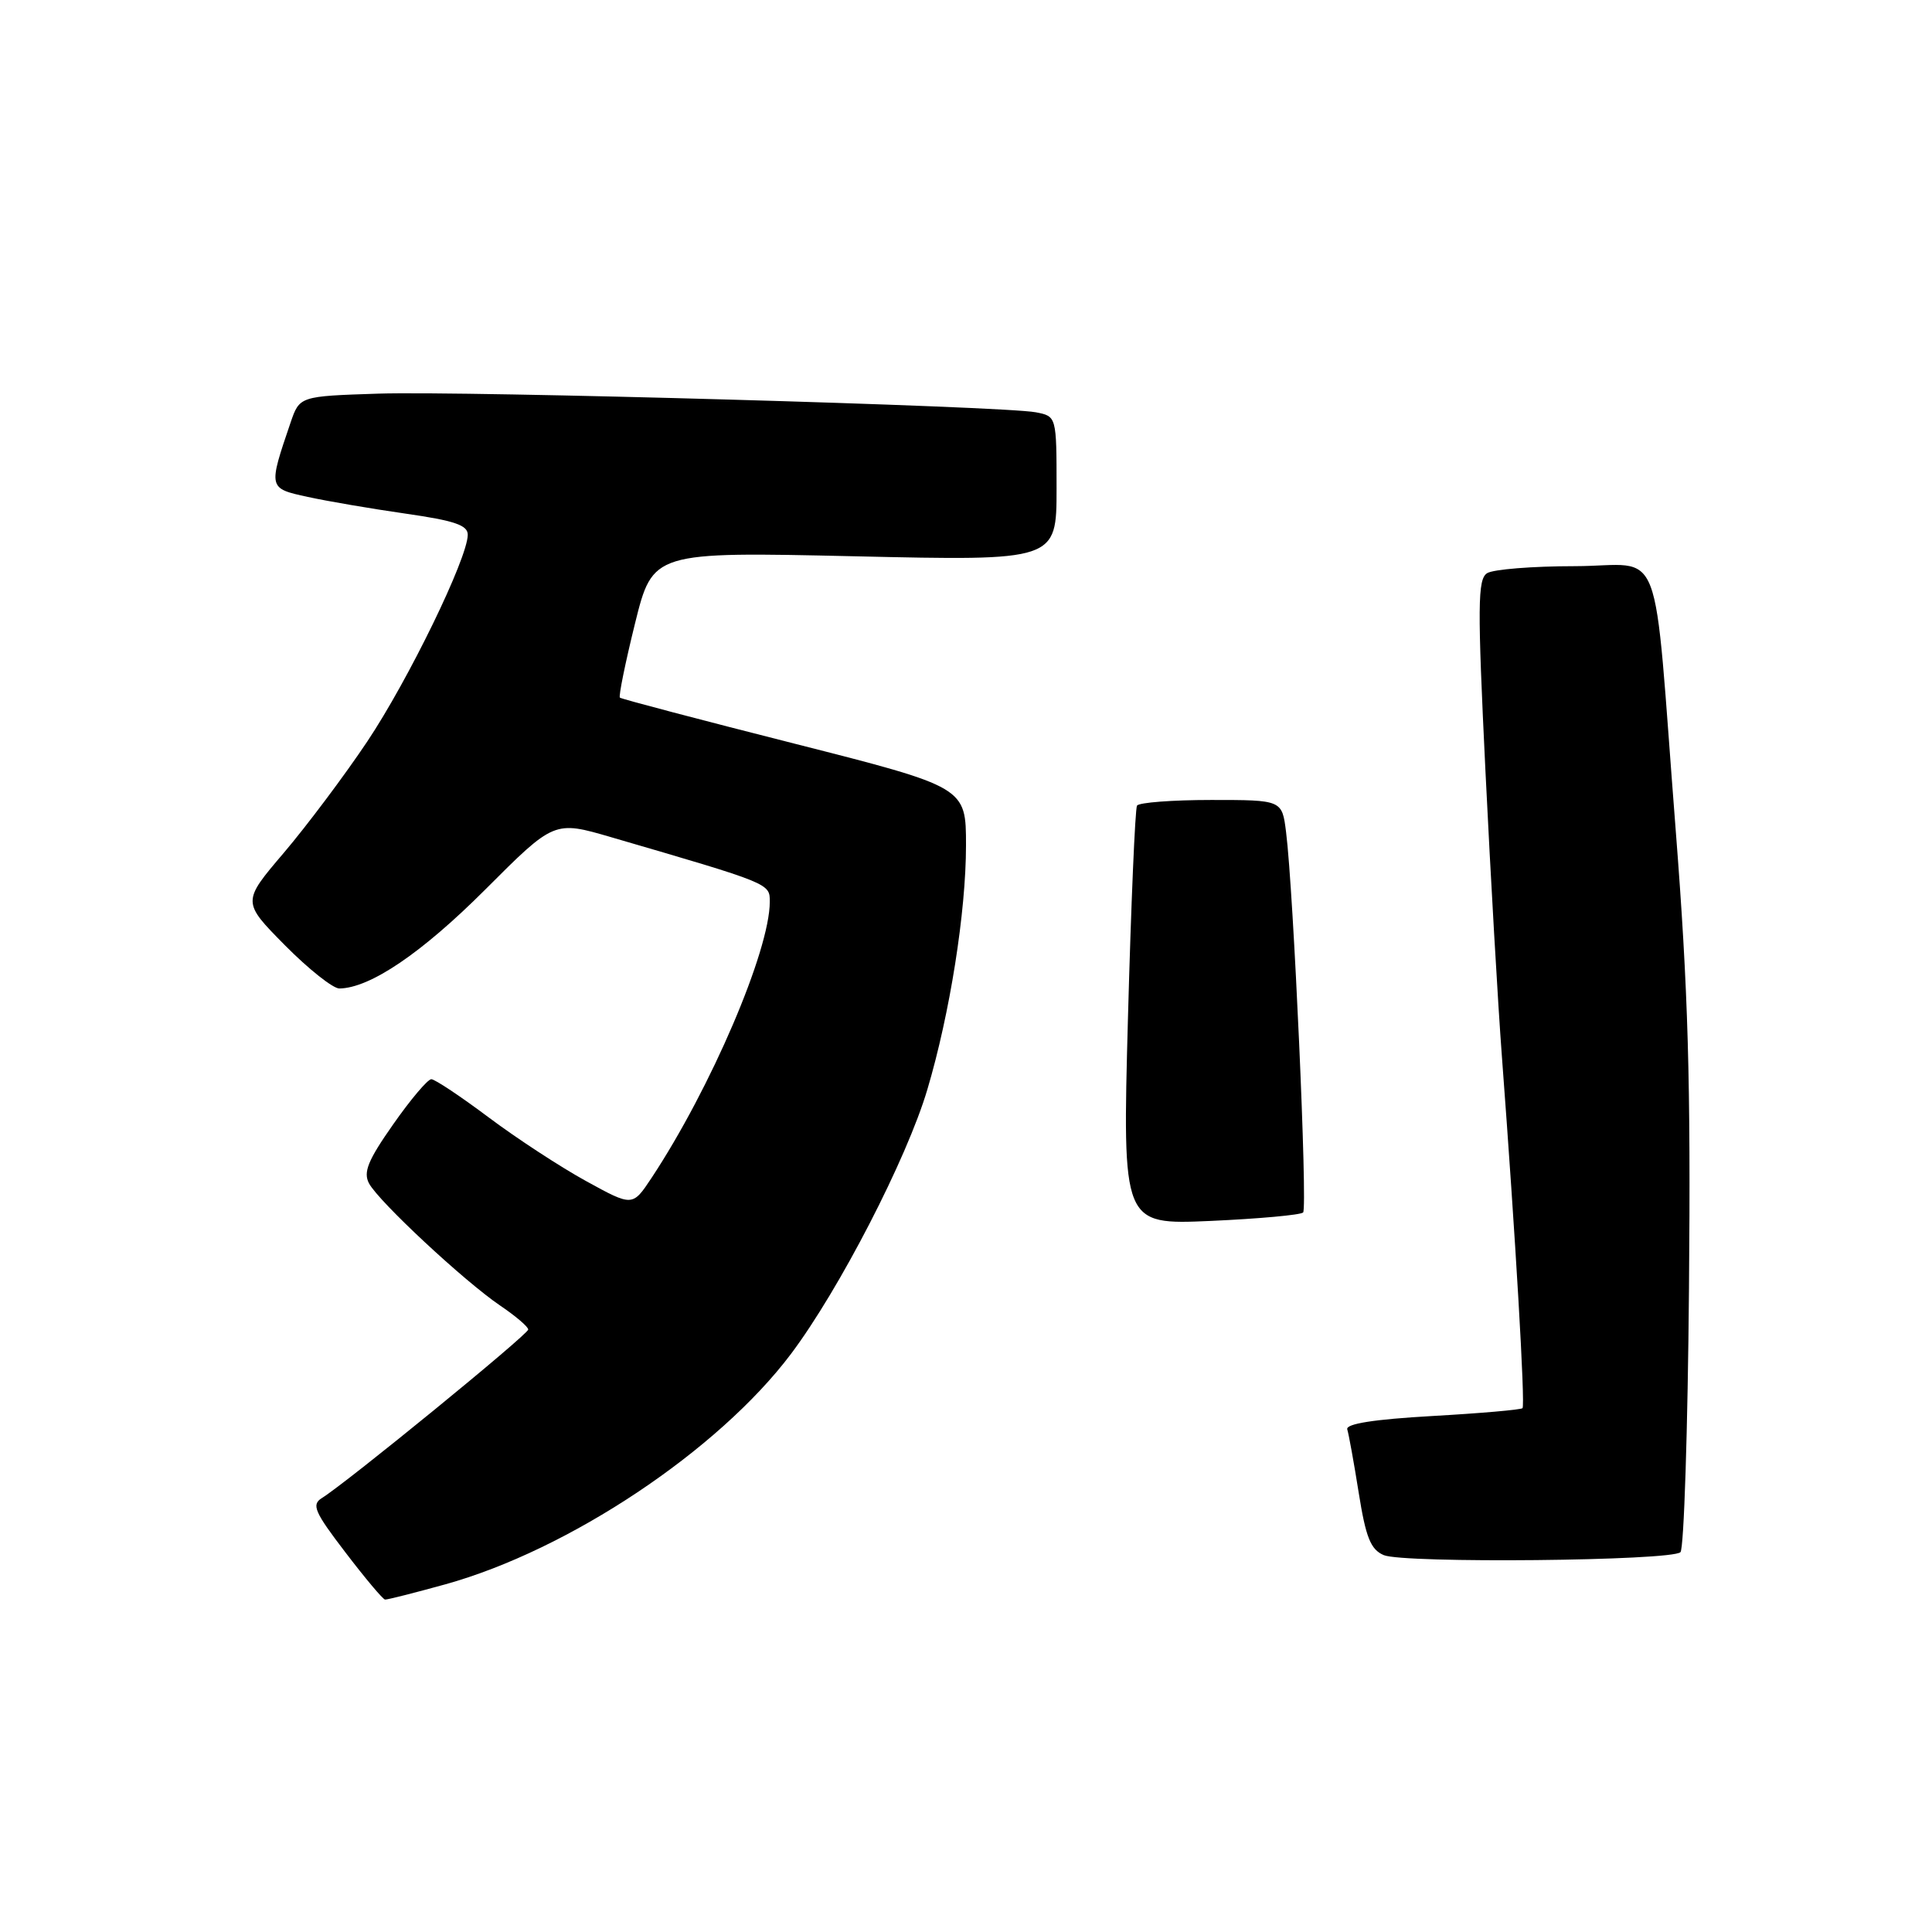 <?xml version="1.0" encoding="UTF-8" standalone="no"?>
<!DOCTYPE svg PUBLIC "-//W3C//DTD SVG 1.1//EN" "http://www.w3.org/Graphics/SVG/1.1/DTD/svg11.dtd" >
<svg xmlns="http://www.w3.org/2000/svg" xmlns:xlink="http://www.w3.org/1999/xlink" version="1.1" viewBox="0 0 256 256">
 <g >
 <path fill="currentColor"
d=" M 58.98 209.94 C 75.36 205.40 95.19 192.18 104.81 179.40 C 111.21 170.88 120.17 153.52 122.88 144.36 C 125.87 134.31 128.00 120.82 128.00 112.02 C 128.00 104.31 128.00 104.31 105.25 98.53 C 92.74 95.36 82.34 92.62 82.14 92.44 C 81.95 92.27 82.85 87.84 84.14 82.62 C 86.50 73.11 86.50 73.11 113.25 73.71 C 140.00 74.32 140.00 74.32 140.00 64.74 C 140.00 55.16 140.00 55.16 137.25 54.63 C 132.96 53.80 61.73 51.78 50.10 52.16 C 39.70 52.50 39.70 52.50 38.50 56.00 C 35.53 64.72 35.53 64.70 40.76 65.84 C 43.37 66.41 49.21 67.41 53.75 68.06 C 60.23 68.99 62.00 69.59 61.98 70.87 C 61.95 74.00 54.12 90.09 48.66 98.26 C 45.63 102.79 40.65 109.42 37.61 113.00 C 32.07 119.50 32.07 119.50 37.75 125.25 C 40.88 128.41 44.13 130.99 44.97 130.98 C 49.05 130.92 55.86 126.30 64.28 117.89 C 73.43 108.73 73.43 108.73 80.97 110.93 C 102.16 117.11 102.00 117.05 102.00 119.49 C 102.00 125.96 94.18 144.22 86.32 156.10 C 83.81 159.88 83.81 159.88 77.66 156.50 C 74.27 154.64 68.46 150.84 64.75 148.06 C 61.04 145.28 57.62 143.00 57.15 143.00 C 56.68 143.00 54.40 145.69 52.10 148.98 C 48.75 153.75 48.11 155.33 48.90 156.81 C 50.20 159.23 61.54 169.79 66.28 173.00 C 68.32 174.38 69.99 175.80 69.99 176.17 C 70.00 176.81 45.94 196.46 42.65 198.50 C 41.25 199.37 41.66 200.33 45.77 205.70 C 48.37 209.11 50.73 211.92 51.02 211.95 C 51.31 211.98 54.89 211.07 58.98 209.94 Z  M 222.67 205.67 C 223.13 205.21 223.64 189.46 223.80 170.67 C 224.04 143.22 223.70 131.29 222.04 110.00 C 218.96 70.52 220.67 75.00 208.69 75.02 C 203.08 75.02 197.85 75.44 197.05 75.95 C 195.79 76.75 195.76 80.20 196.83 102.18 C 197.51 116.11 198.49 133.12 199.01 140.00 C 200.82 164.02 202.12 186.21 201.74 186.59 C 201.53 186.80 196.15 187.27 189.77 187.63 C 182.04 188.07 178.29 188.66 178.52 189.40 C 178.71 190.00 179.40 193.79 180.04 197.82 C 180.98 203.73 181.62 205.32 183.35 206.06 C 185.99 207.18 221.51 206.83 222.67 205.67 Z  M 172.67 160.66 C 173.28 160.06 171.40 118.04 170.41 110.25 C 169.88 106.00 169.88 106.00 160.50 106.00 C 155.34 106.00 150.91 106.34 150.66 106.75 C 150.41 107.16 149.87 119.83 149.46 134.90 C 148.72 162.29 148.72 162.29 160.40 161.78 C 166.82 161.49 172.34 160.99 172.67 160.66 Z "/>
</g>
</svg>